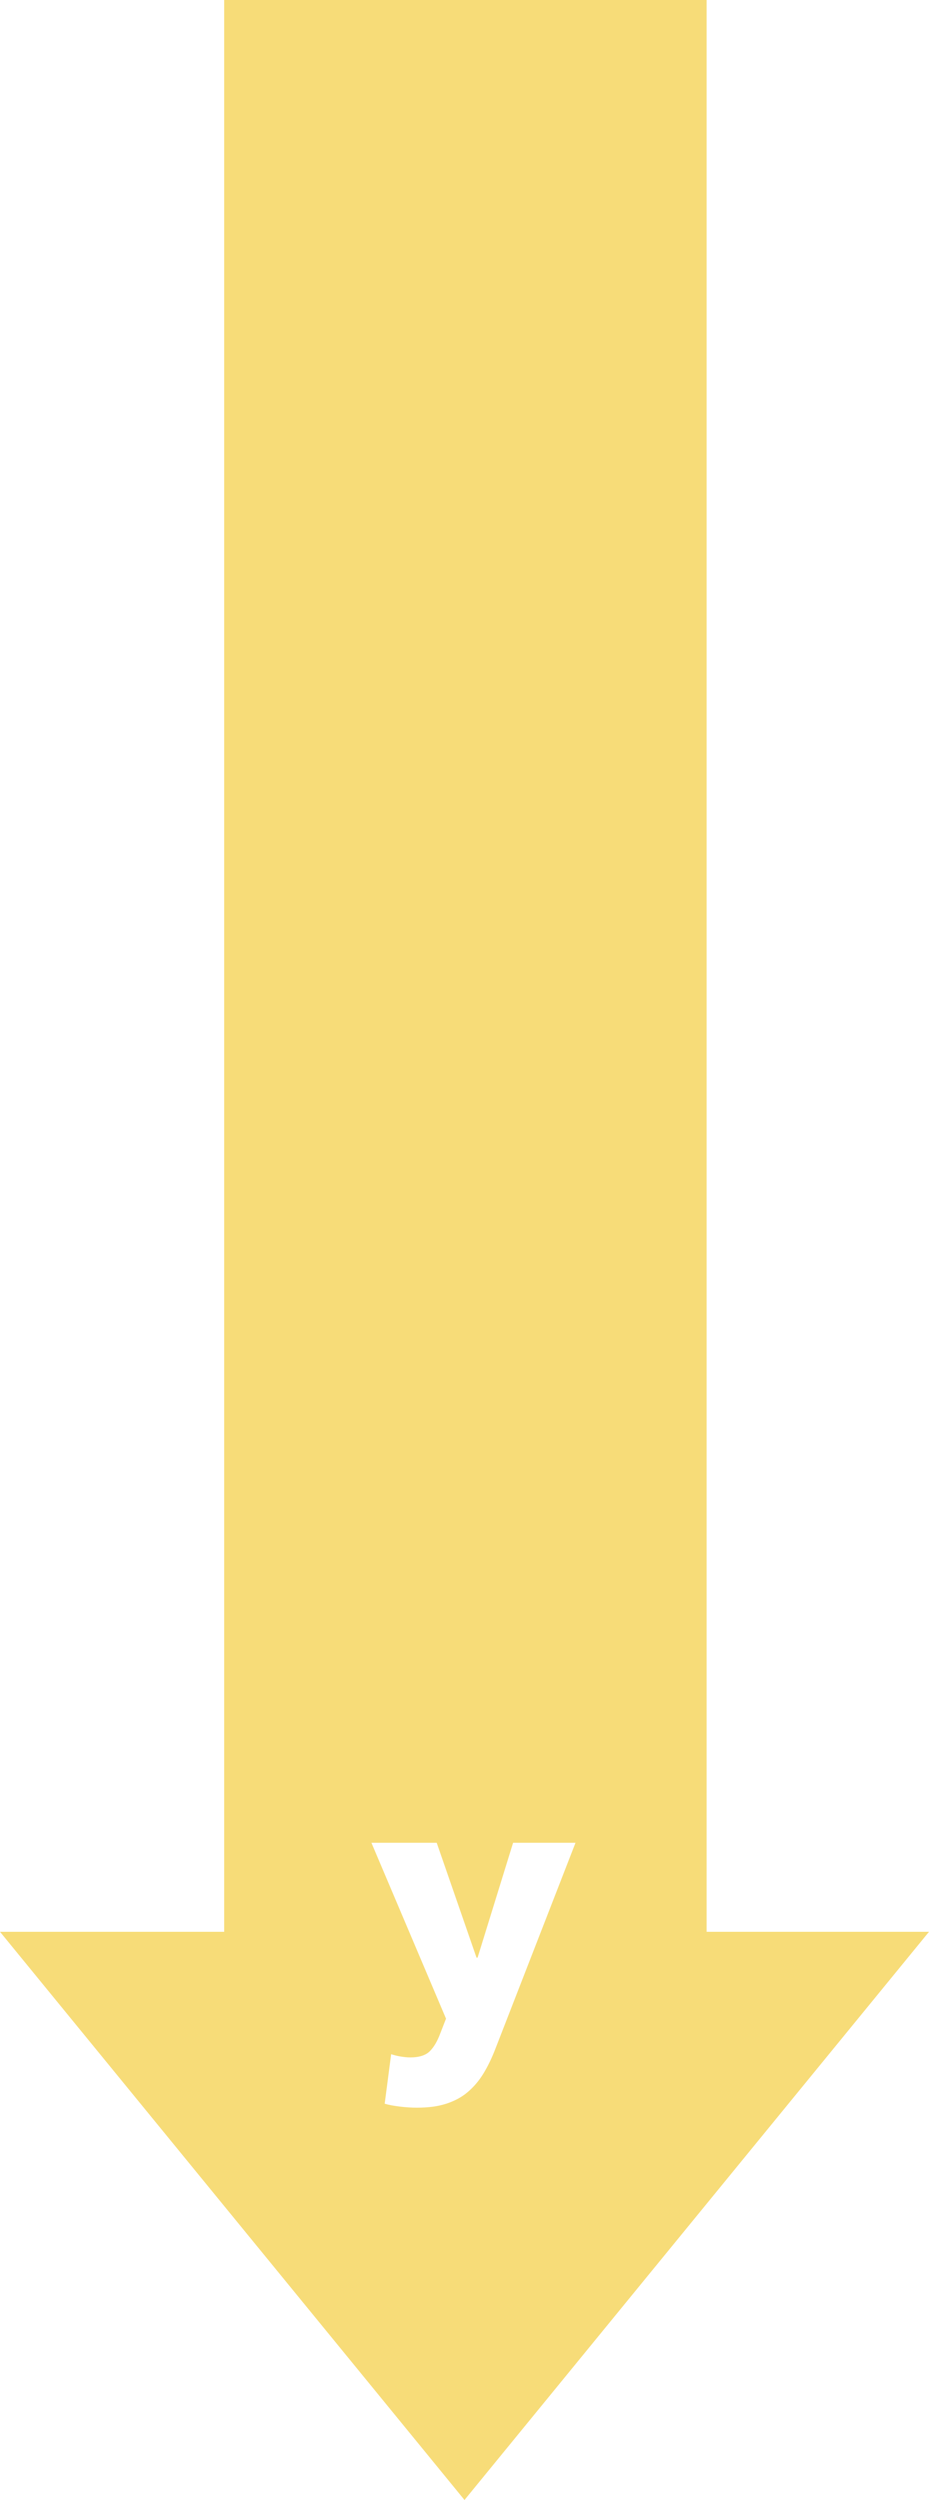 <?xml version="1.0" encoding="utf-8"?>
<!-- Generator: Adobe Illustrator 18.0.0, SVG Export Plug-In . SVG Version: 6.00 Build 0)  -->
<!DOCTYPE svg PUBLIC "-//W3C//DTD SVG 1.1//EN" "http://www.w3.org/Graphics/SVG/1.1/DTD/svg11.dtd">
<svg version="1.1" id="Layer_1" xmlns="http://www.w3.org/2000/svg" xmlns:xlink="http://www.w3.org/1999/xlink" x="0px" y="0px"
	 viewBox="0 0 518 1393" enable-background="new 0 0 518 1393" xml:space="preserve">
<g>
	<g>
		<path fill="#F7DC78" d="M394,1076.4V0H125v1076.4H0L259,1393l259-316.6H394z M276.3,1141.4c-2,5.2-4.2,9.8-6.7,13.9
			c-2.5,4.1-5.4,7.5-8.8,10.4c-3.4,2.9-7.4,5-12,6.5c-4.6,1.5-10,2.2-16.3,2.2c-3.1,0-6.2-0.2-9.5-0.6c-3.3-0.4-6.1-0.9-8.5-1.6
			l3.6-27.6c1.6,0.5,3.4,1,5.3,1.3c1.9,0.3,3.7,0.5,5.3,0.5c5.1,0,8.7-1.2,11-3.5c2.3-2.3,4.2-5.6,5.8-9.9l3.2-8.2l-41.6-98h36.4
			l22.2,64h0.6l19.8-64h34.8L276.3,1141.4z"/>
	</g>
</g>
<path display="none" d="M320.9,1026.8h-34.8l-19.8,64h-0.6l-22.2-64h-36.4l41.6,98l-3.2,8.2c-1.6,4.3-3.5,7.6-5.8,9.9
	c-2.3,2.3-5.9,3.5-11,3.5c-1.6,0-3.4-0.2-5.3-0.5c-1.9-0.3-3.7-0.8-5.3-1.3l-3.6,27.6c2.4,0.7,5.2,1.2,8.5,1.6
	c3.3,0.4,6.4,0.6,9.5,0.6c6.3,0,11.7-0.7,16.3-2.2c4.6-1.5,8.6-3.6,12-6.5c3.4-2.9,6.3-6.3,8.8-10.4c2.5-4.1,4.7-8.7,6.7-13.9
	L320.9,1026.8z"/>
</svg>
